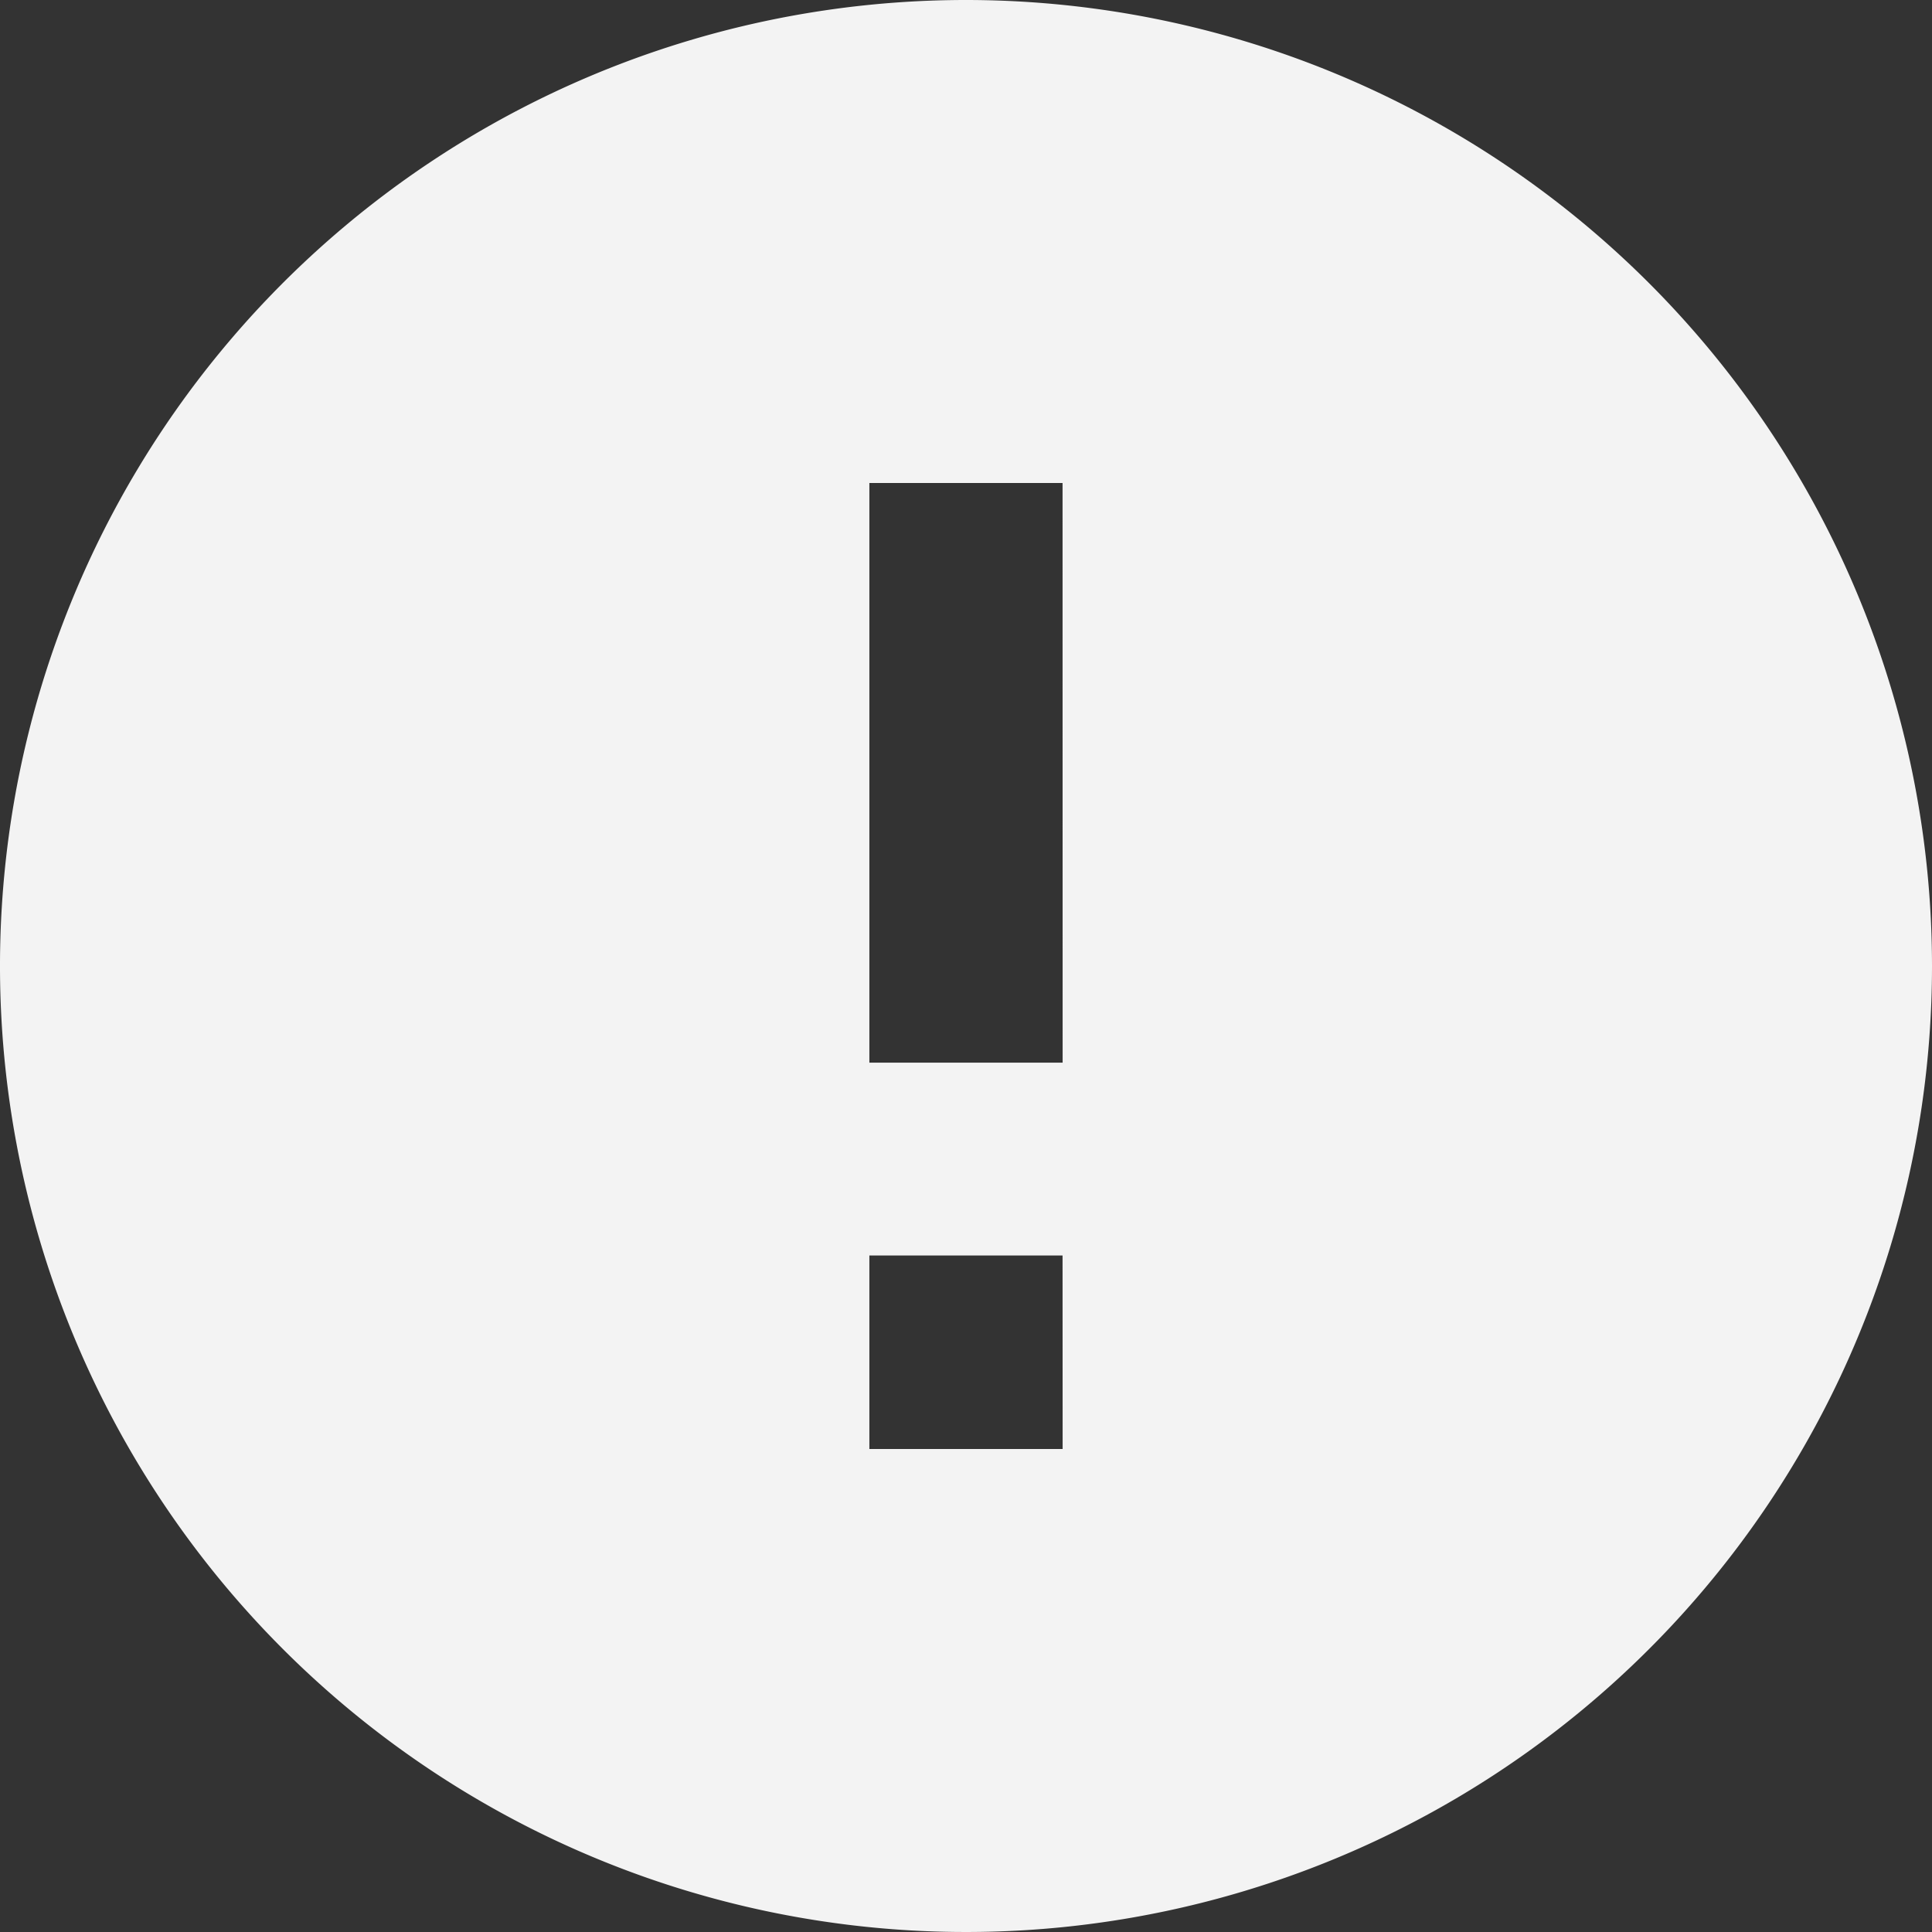 <svg xmlns="http://www.w3.org/2000/svg" width="25.852" height="25.852" viewBox="0 0 25.852 25.852">
    <rect x="0" y="0" width="25.852" height="25.852" fill="#333333" stroke="none"/>
    <path data-name="Icon material-error" d="M15.926 3a12.926 12.926 0 1 0 12.926 12.926A12.931 12.931 0 0 0 15.926 3zm1.293 19.389h-2.586V19.8h2.585zm0-5.17h-2.586V9.463h2.585z" transform="translate(-3 -3)" style="fill:#f3f3f3"/>
</svg>
